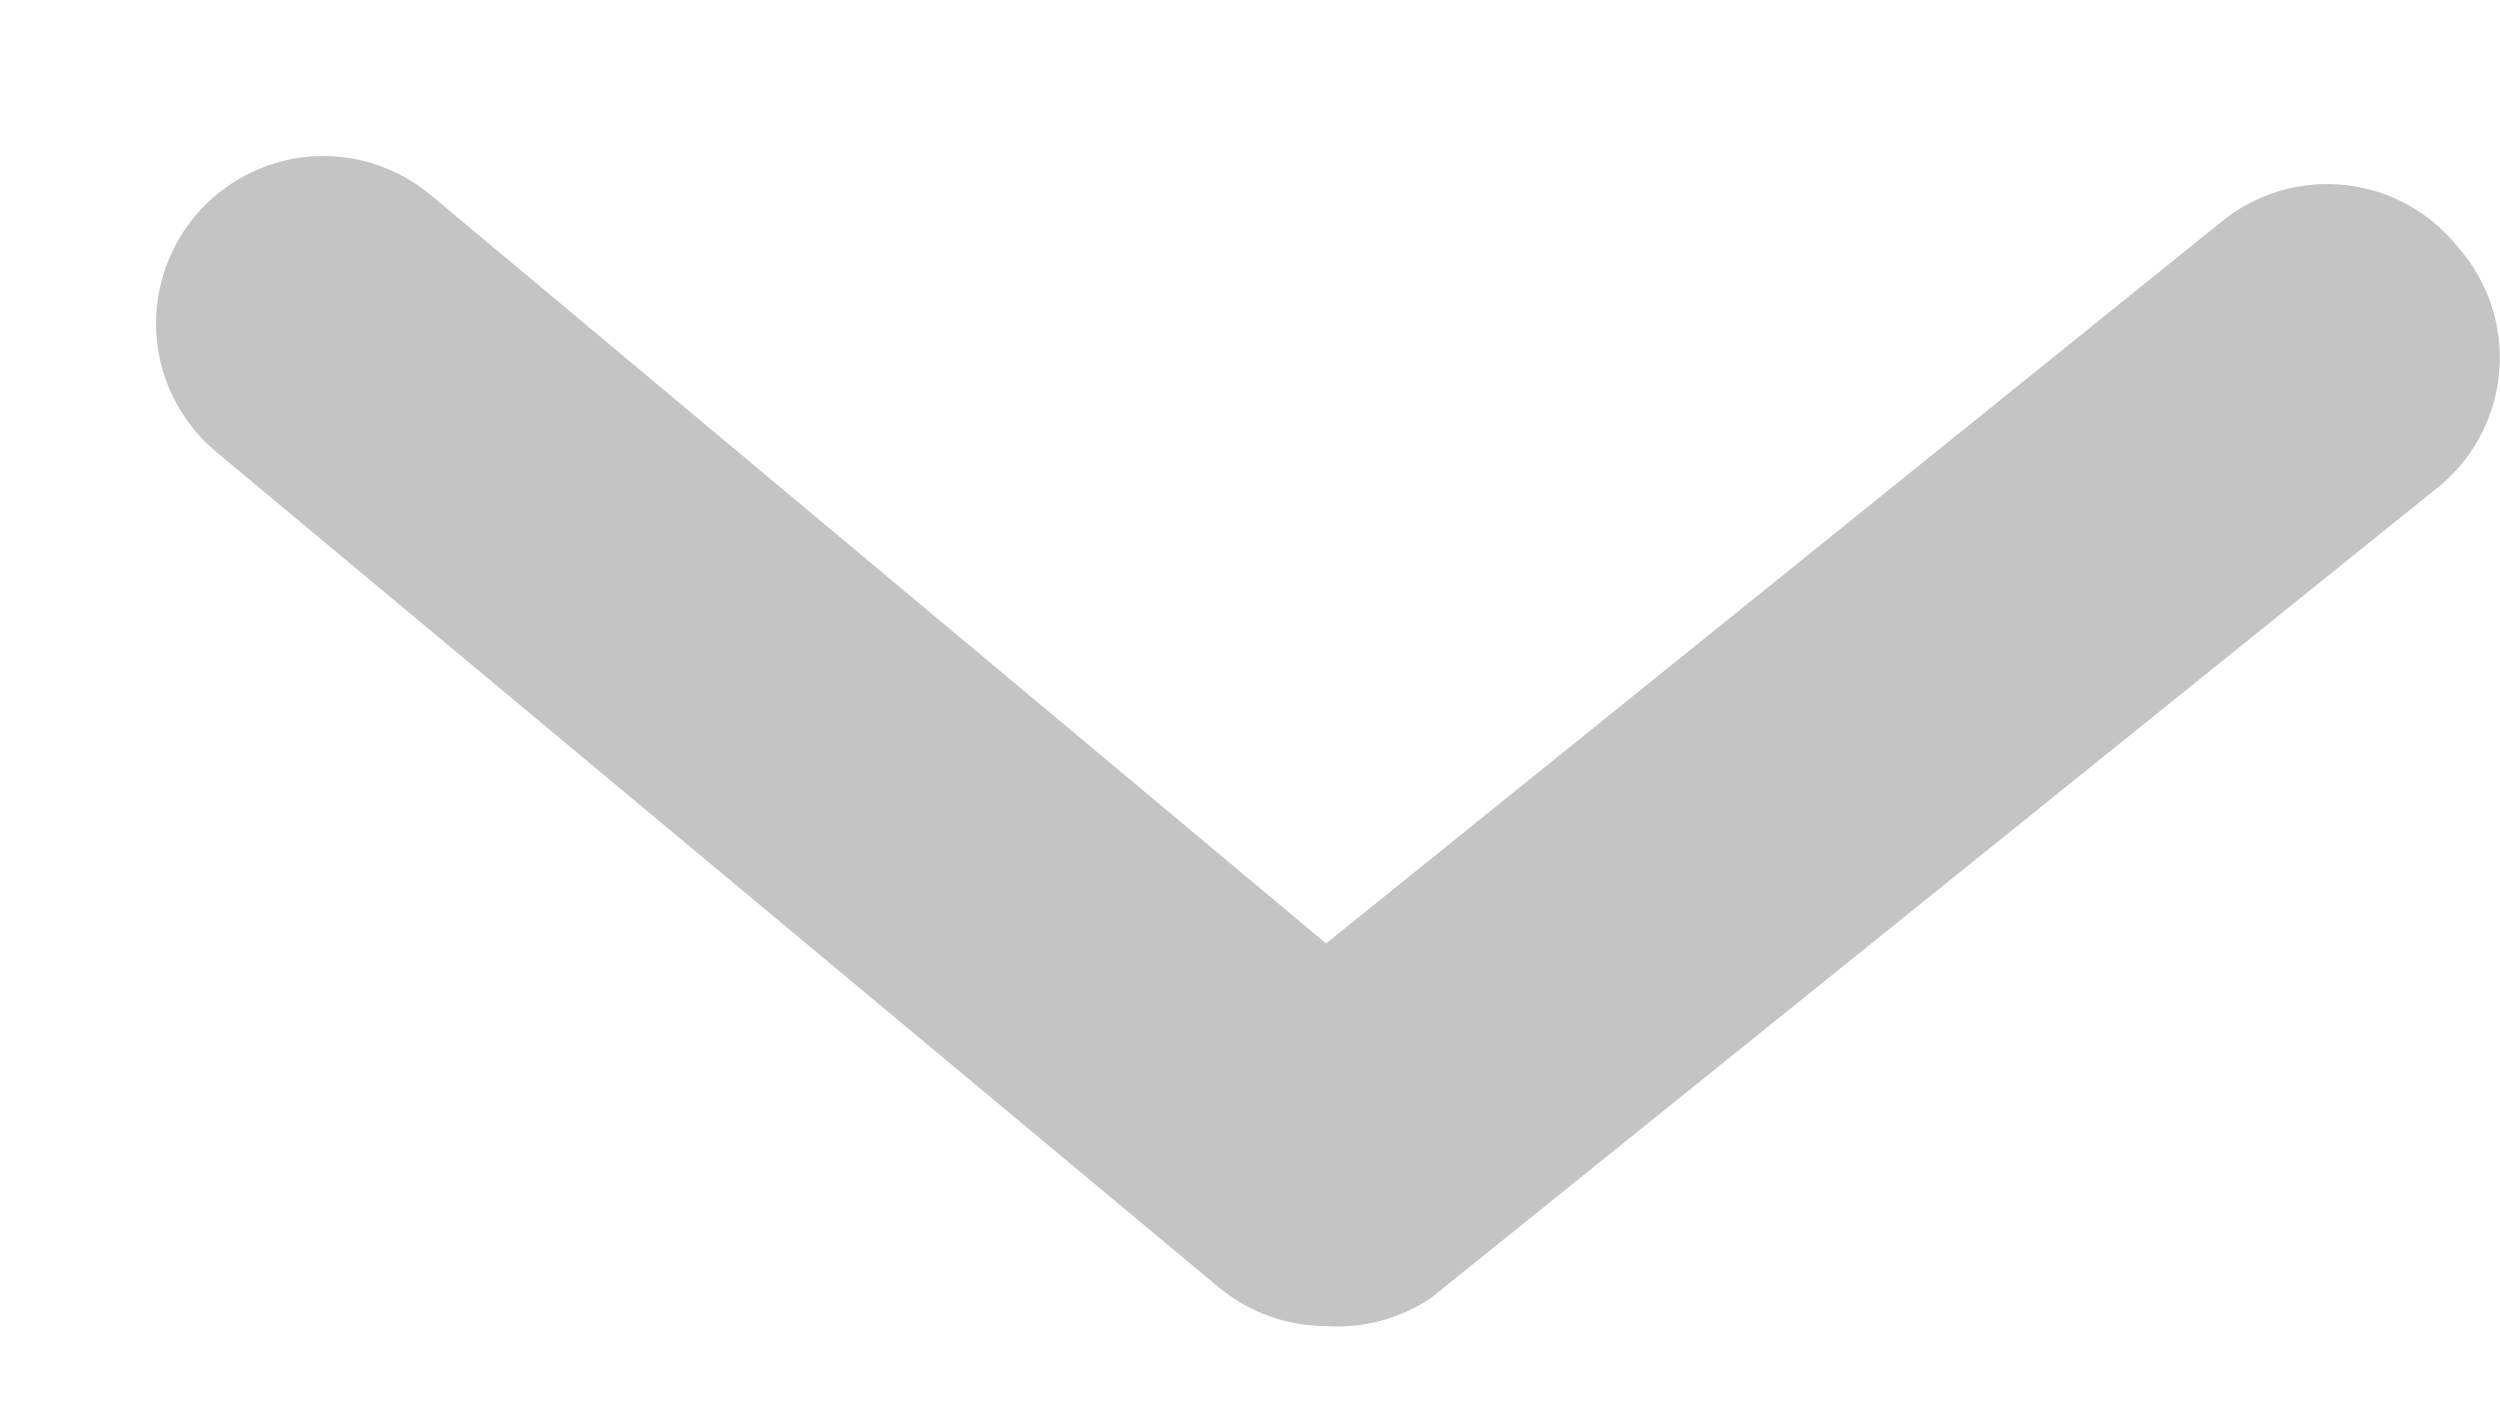 <svg width="16" height="9" viewBox="0 0 16 9" fill="none" xmlns="http://www.w3.org/2000/svg">
<path d="M8.487 8.487C8.237 8.487 7.995 8.4 7.803 8.241L1.385 2.893C1.167 2.712 1.029 2.451 1.003 2.168C0.977 1.885 1.065 1.604 1.246 1.385C1.428 1.167 1.689 1.029 1.971 1.003C2.254 0.977 2.536 1.065 2.754 1.246L8.487 6.038L14.22 1.417C14.329 1.328 14.455 1.262 14.59 1.222C14.725 1.182 14.867 1.169 15.007 1.184C15.147 1.199 15.283 1.241 15.407 1.309C15.53 1.376 15.64 1.468 15.728 1.578C15.826 1.688 15.9 1.817 15.946 1.957C15.992 2.097 16.008 2.245 15.994 2.391C15.98 2.538 15.936 2.68 15.864 2.809C15.793 2.937 15.695 3.05 15.578 3.139L9.161 8.305C8.963 8.439 8.726 8.503 8.487 8.487V8.487Z" fill="#C4C4C4"/>
</svg>
